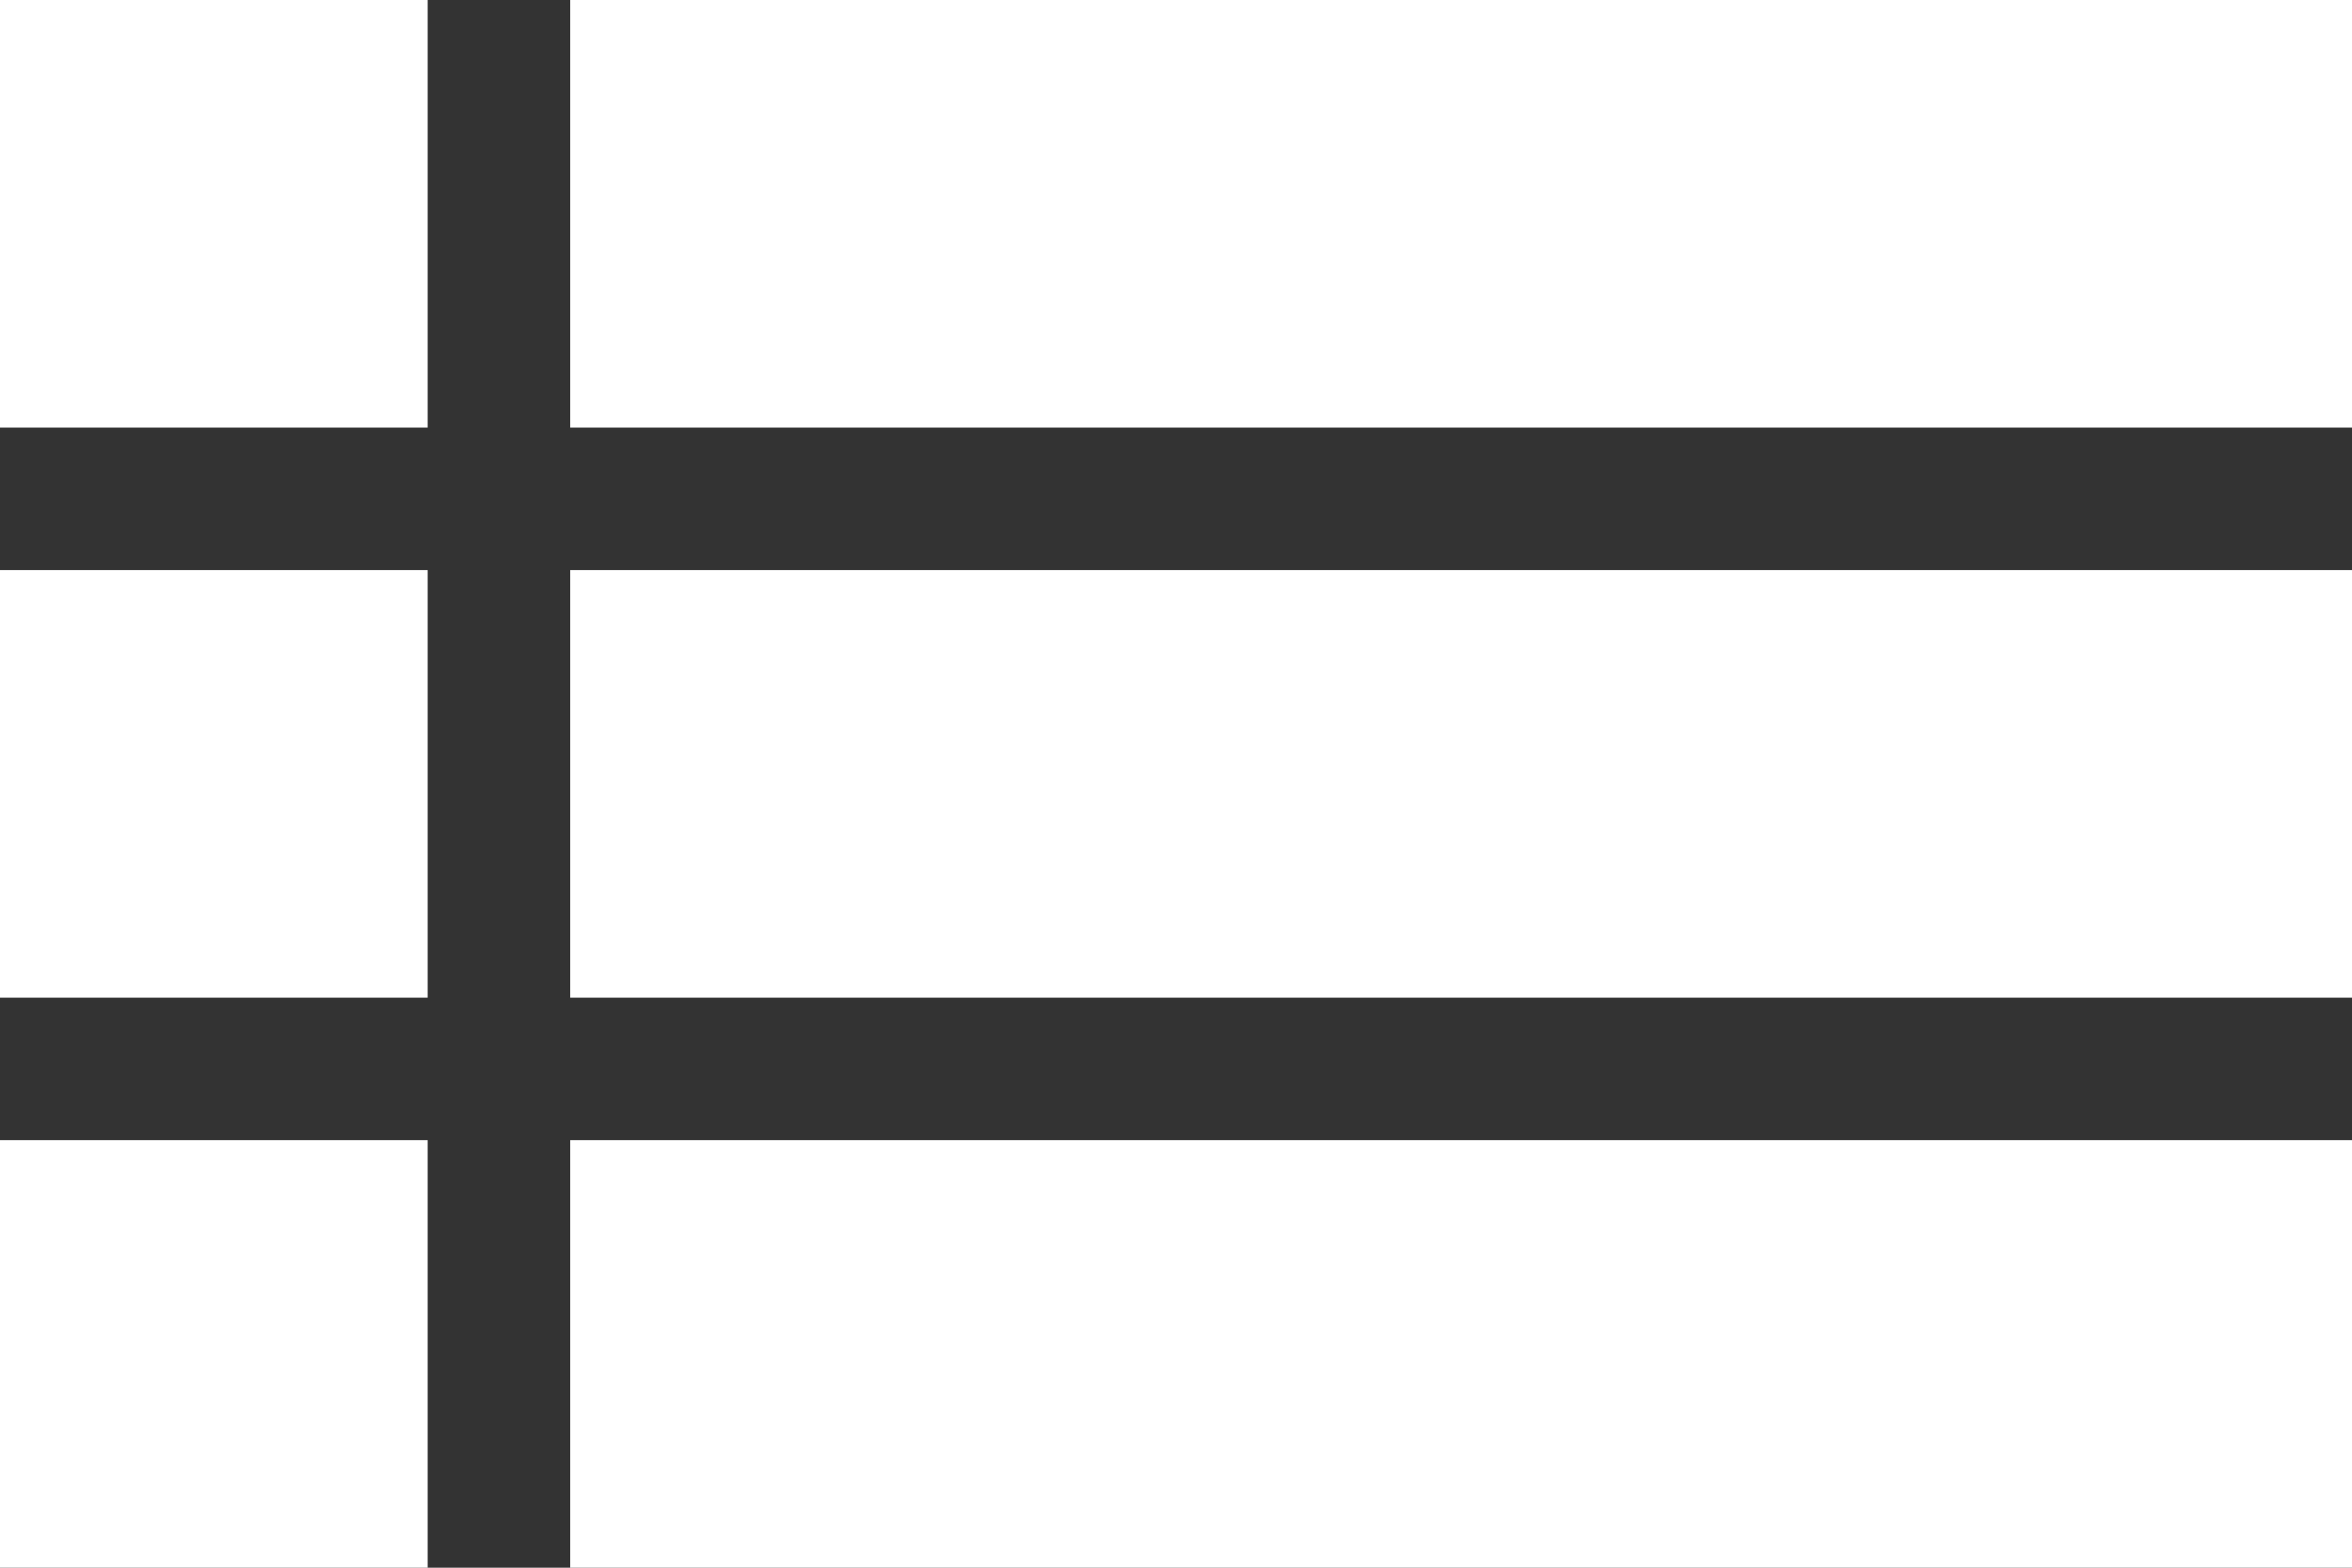 <svg xmlns="http://www.w3.org/2000/svg" viewBox="0 0 696 464"><rect x="0" y="0" width="696" height="464" fill="#333333" stroke="none"/><defs><style>.cls-1{fill:#fff;}</style></defs><title>list-w</title><g id="Layer_2" data-name="Layer 2"><g id="Layer_1-2" data-name="Layer 1"><rect class="cls-1" x="168.73" width="527.27" height="126.55"/><rect class="cls-1" x="168.73" y="168.73" width="527.27" height="126.55"/><rect class="cls-1" x="168.73" y="337.45" width="527.27" height="126.55"/><rect class="cls-1" width="126.55" height="126.55"/><rect class="cls-1" y="168.73" width="126.55" height="126.55"/><rect class="cls-1" y="337.45" width="126.55" height="126.55"/></g></g></svg>